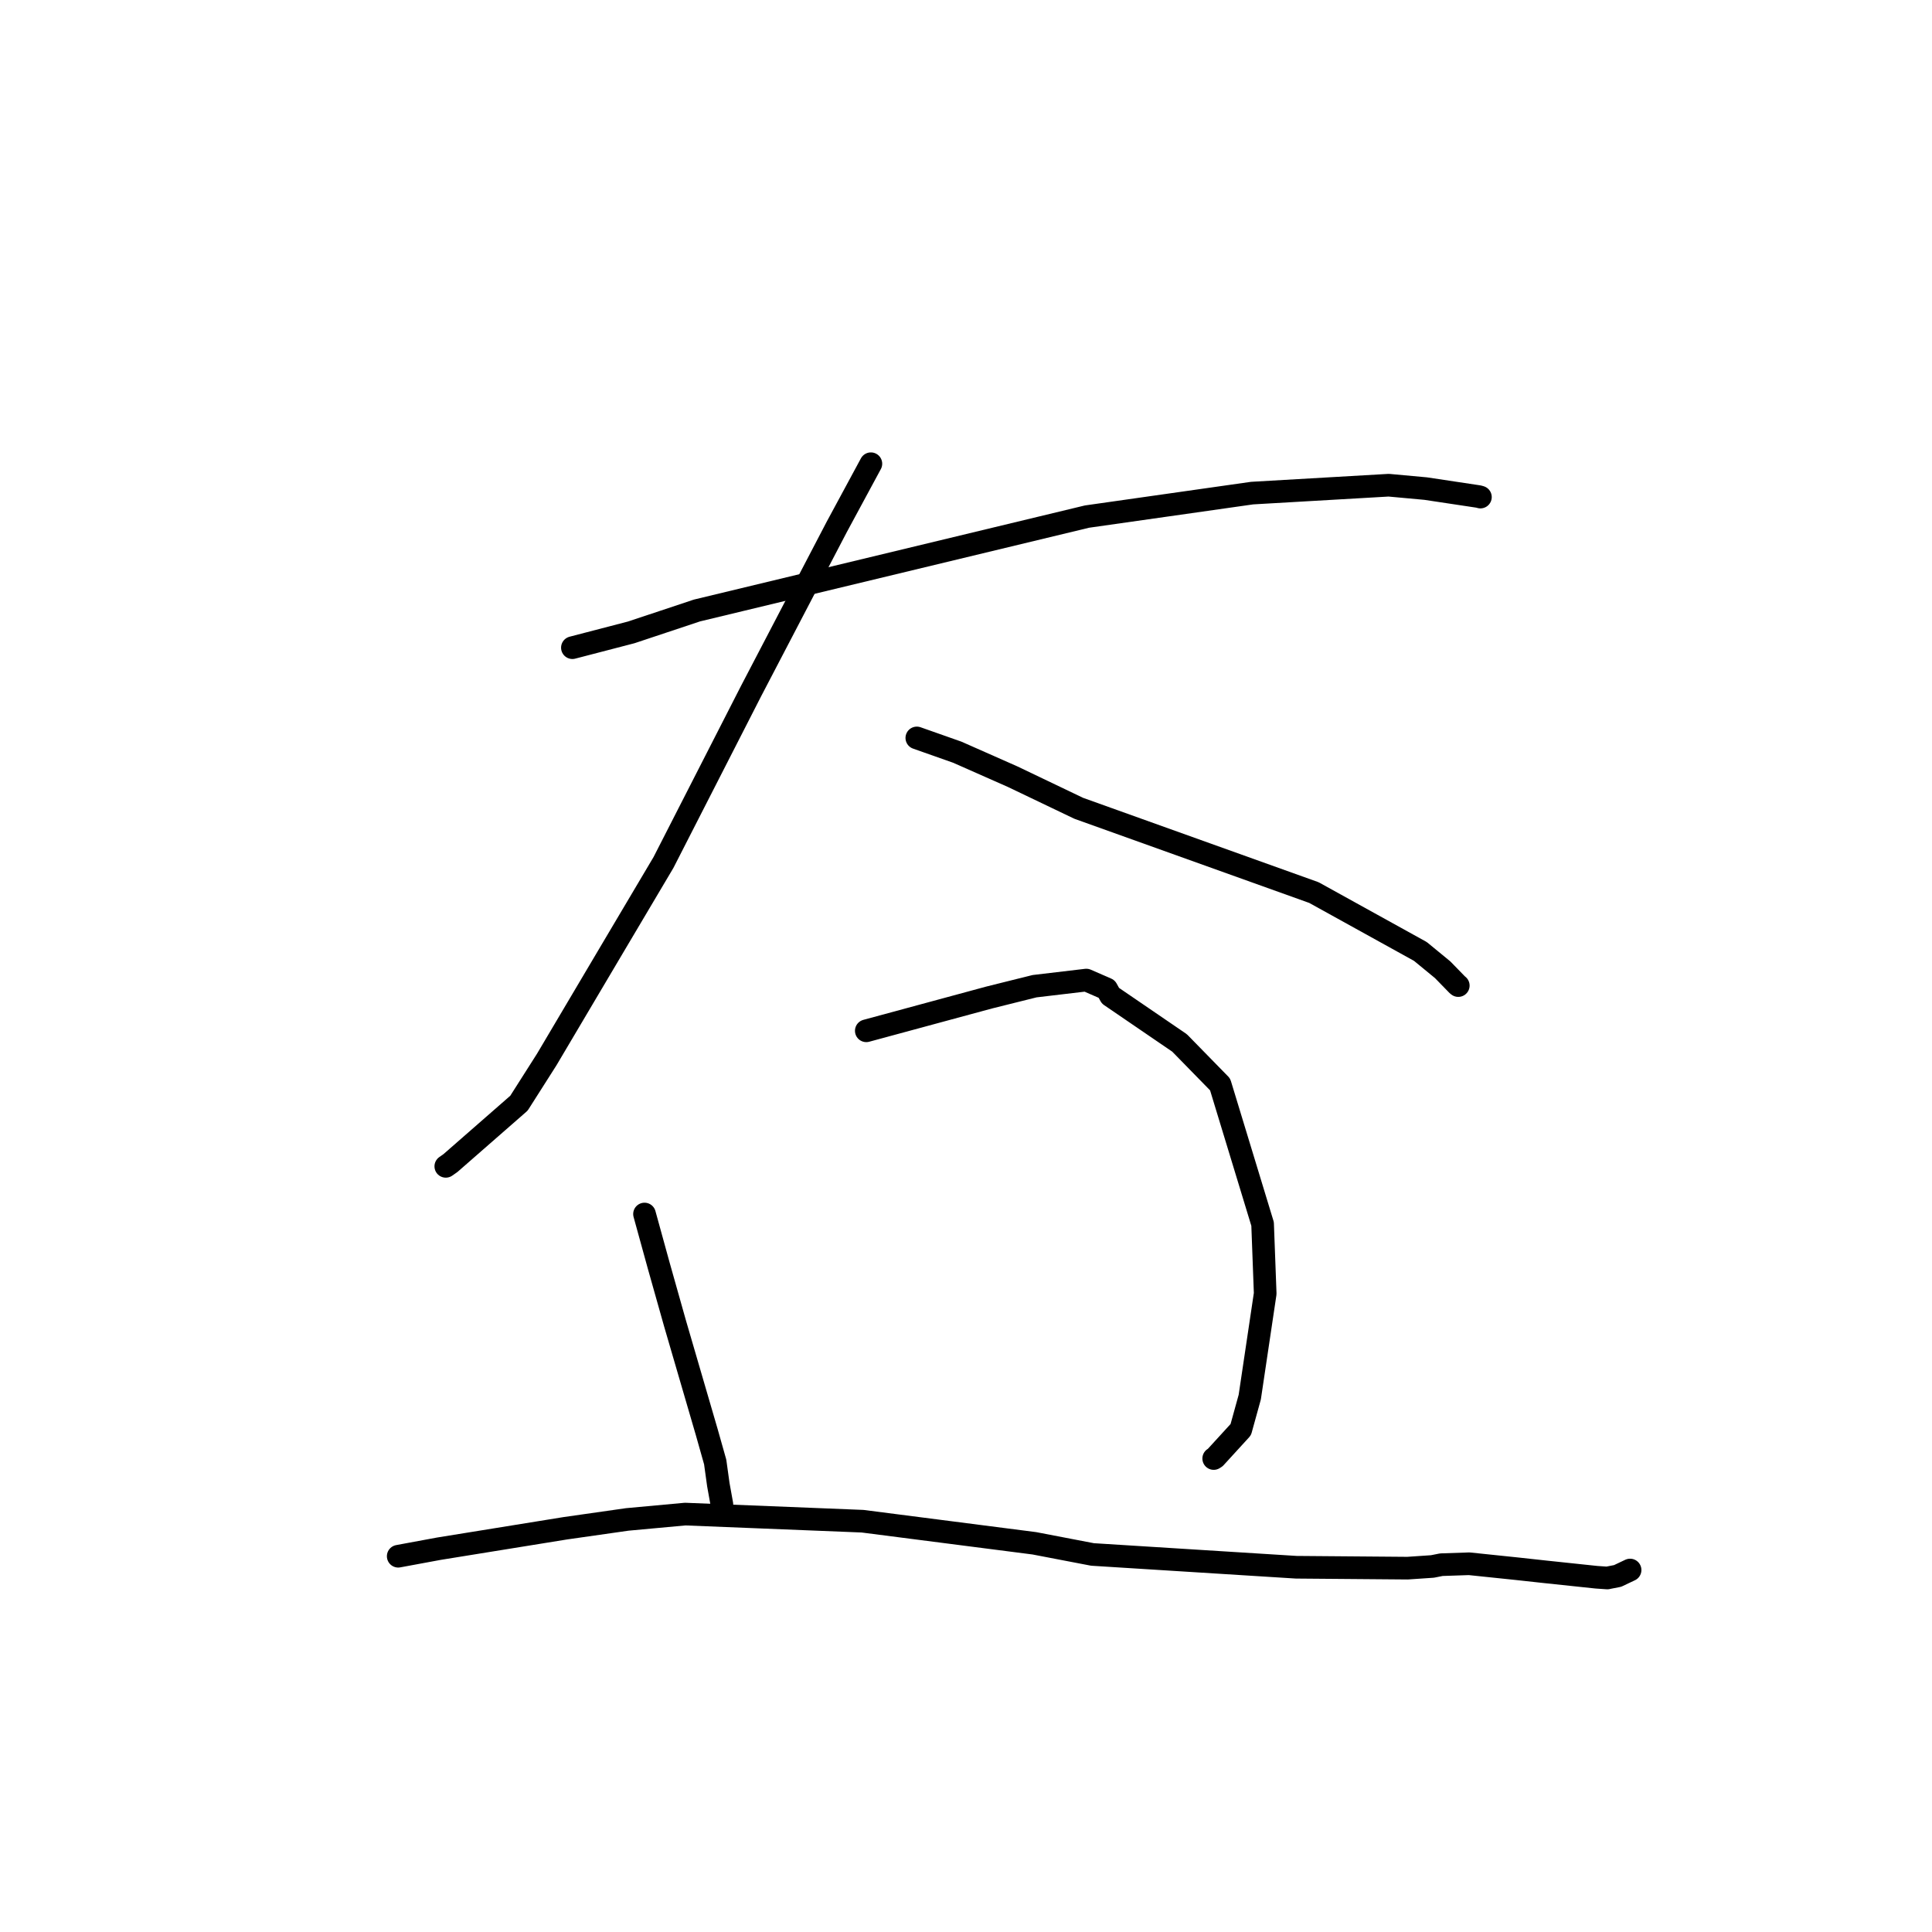 <?xml version="1.0" standalone="no"?>
    <svg width="256" height="256" xmlns="http://www.w3.org/2000/svg" version="1.1">
    <polyline stroke="black" stroke-width="3" stroke-linecap="round" fill="transparent" stroke-linejoin="round" points="75.846 85.821 83.646 83.792 92.34 80.897 144.034 68.451 165.91 65.339 184.012 64.292 188.908 64.741 195.922 65.797 196.139 65.858 196.163 65.865 196.163 65.865 " />
        <polyline stroke="black" stroke-width="3" stroke-linecap="round" fill="transparent" stroke-linejoin="round" points="115.397 61.446 110.875 69.817 99.525 91.564 87.916 114.28 80.994 125.955 72.447 140.389 68.763 146.18 59.685 154.115 59.07 154.546 " />
        <polyline stroke="black" stroke-width="3" stroke-linecap="round" fill="transparent" stroke-linejoin="round" points="121.483 97.78 126.849 99.672 134.181 102.914 142.937 107.104 174.103 118.272 188.208 126.072 191.154 128.492 193.099 130.489 193.217 130.583 193.229 130.593 193.23 130.593 193.23 130.594 " />
        <polyline stroke="black" stroke-width="3" stroke-linecap="round" fill="transparent" stroke-linejoin="round" points="85.401 160.865 87.29 167.721 89.455 175.397 93.647 189.761 94.766 193.72 95.184 196.732 95.62 199.147 95.654 199.335 " />
        <polyline stroke="black" stroke-width="3" stroke-linecap="round" fill="transparent" stroke-linejoin="round" points="114.788 136.586 131.057 132.18 137.082 130.677 143.941 129.865 146.642 131.043 147.141 131.941 156.296 138.194 161.67 143.691 167.301 162.183 167.645 171.406 165.6 185.123 164.407 189.436 161.029 193.13 160.836 193.253 160.822 193.262 " />
        <polyline stroke="black" stroke-width="3" stroke-linecap="round" fill="transparent" stroke-linejoin="round" points="52.765 206.209 58.163 205.21 74.913 202.503 83.112 201.333 90.792 200.625 114.296 201.568 137.057 204.495 144.76 205.973 171.764 207.668 186.506 207.789 189.807 207.565 190.987 207.33 194.672 207.206 201.029 207.868 204.687 208.268 211.543 208.993 212.98 209.092 213.15 209.053 213.161 209.051 214.341 208.821 215.343 208.345 215.776 208.14 215.995 208.036 " />
        </svg>